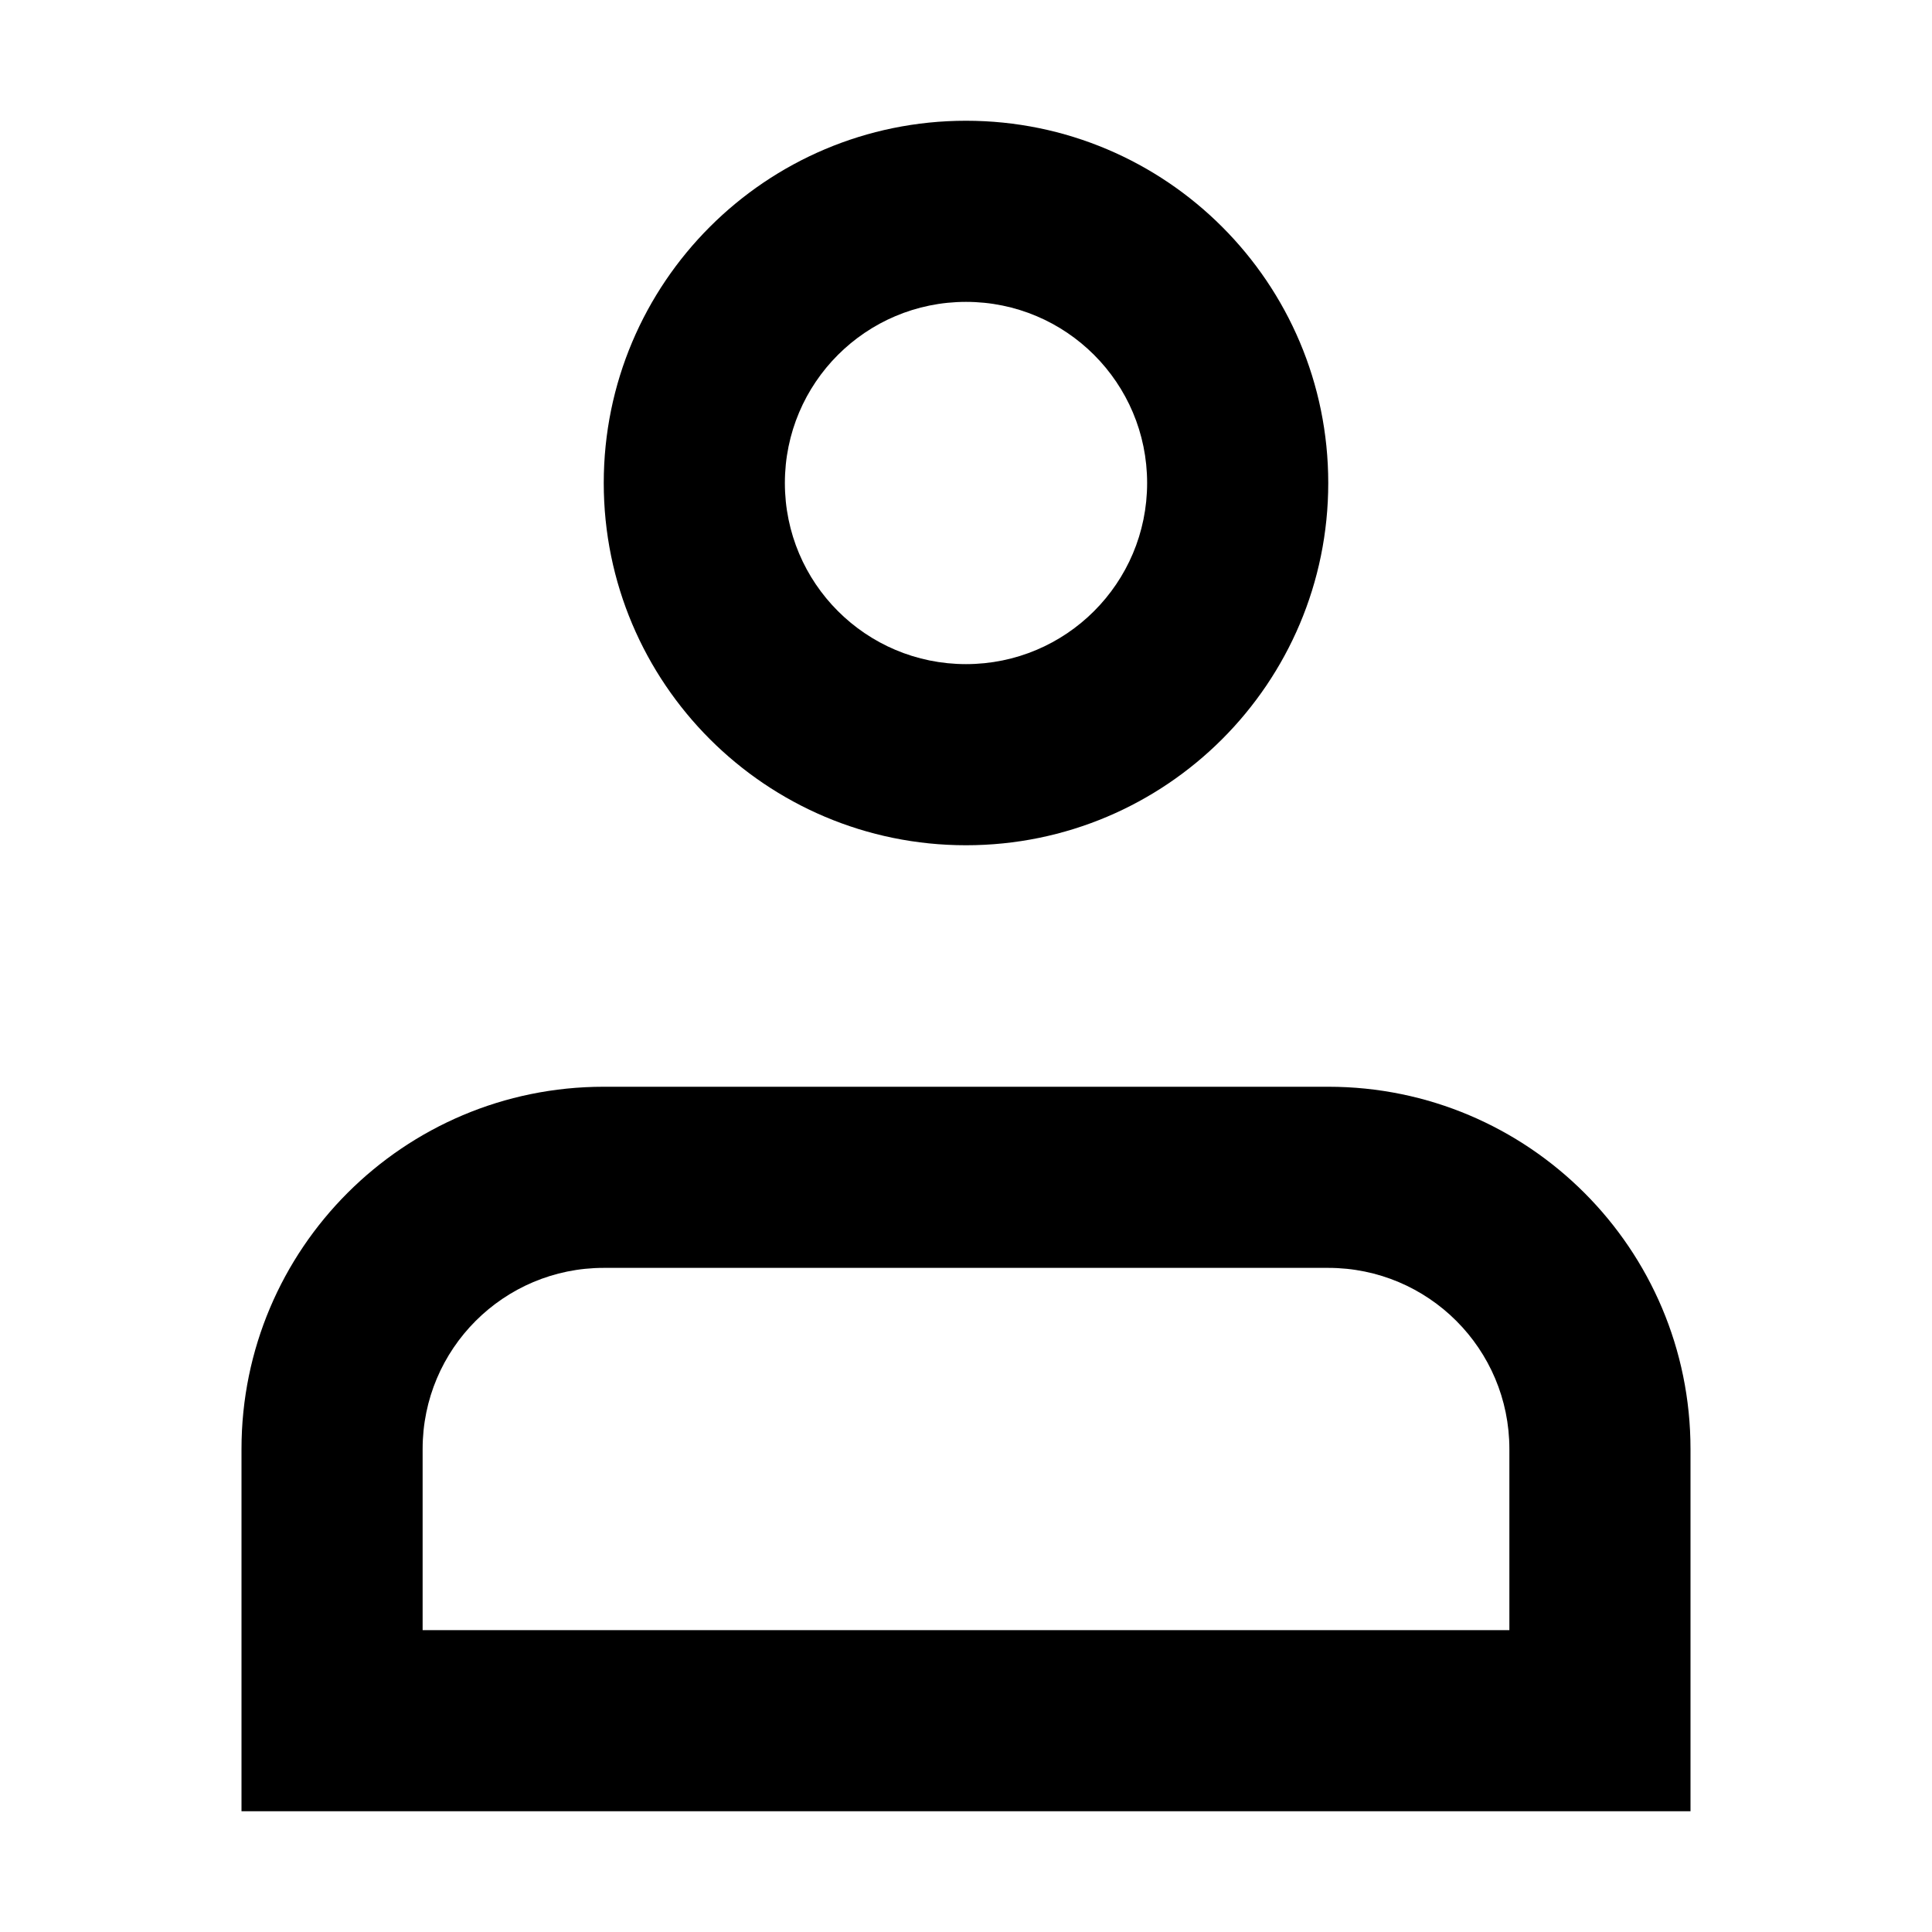 <svg width="20" height="20" viewBox="0 0 20 20" fill="none" xmlns="http://www.w3.org/2000/svg">
<path fill-rule="evenodd" clip-rule="evenodd" d="M13.75 5C13.75 7.071 12.071 8.75 10 8.75C7.929 8.75 6.25 7.071 6.25 5C6.25 2.929 7.929 1.25 10 1.25C12.071 1.25 13.75 2.929 13.75 5ZM10 6.875C11.036 6.875 11.875 6.036 11.875 5C11.875 3.964 11.036 3.125 10 3.125C8.964 3.125 8.125 3.964 8.125 5C8.125 6.036 8.964 6.875 10 6.875Z" fill="black"/>
<path fill-rule="evenodd" clip-rule="evenodd" d="M13.75 11.25C15.821 11.25 17.5 12.929 17.5 15V18.75H2.5V15C2.5 12.929 4.179 11.25 6.25 11.25H13.75ZM15.625 15C15.625 13.964 14.786 13.125 13.75 13.125H6.25C5.214 13.125 4.375 13.964 4.375 15V16.875H15.625V15Z" fill="black"/>
</svg>
